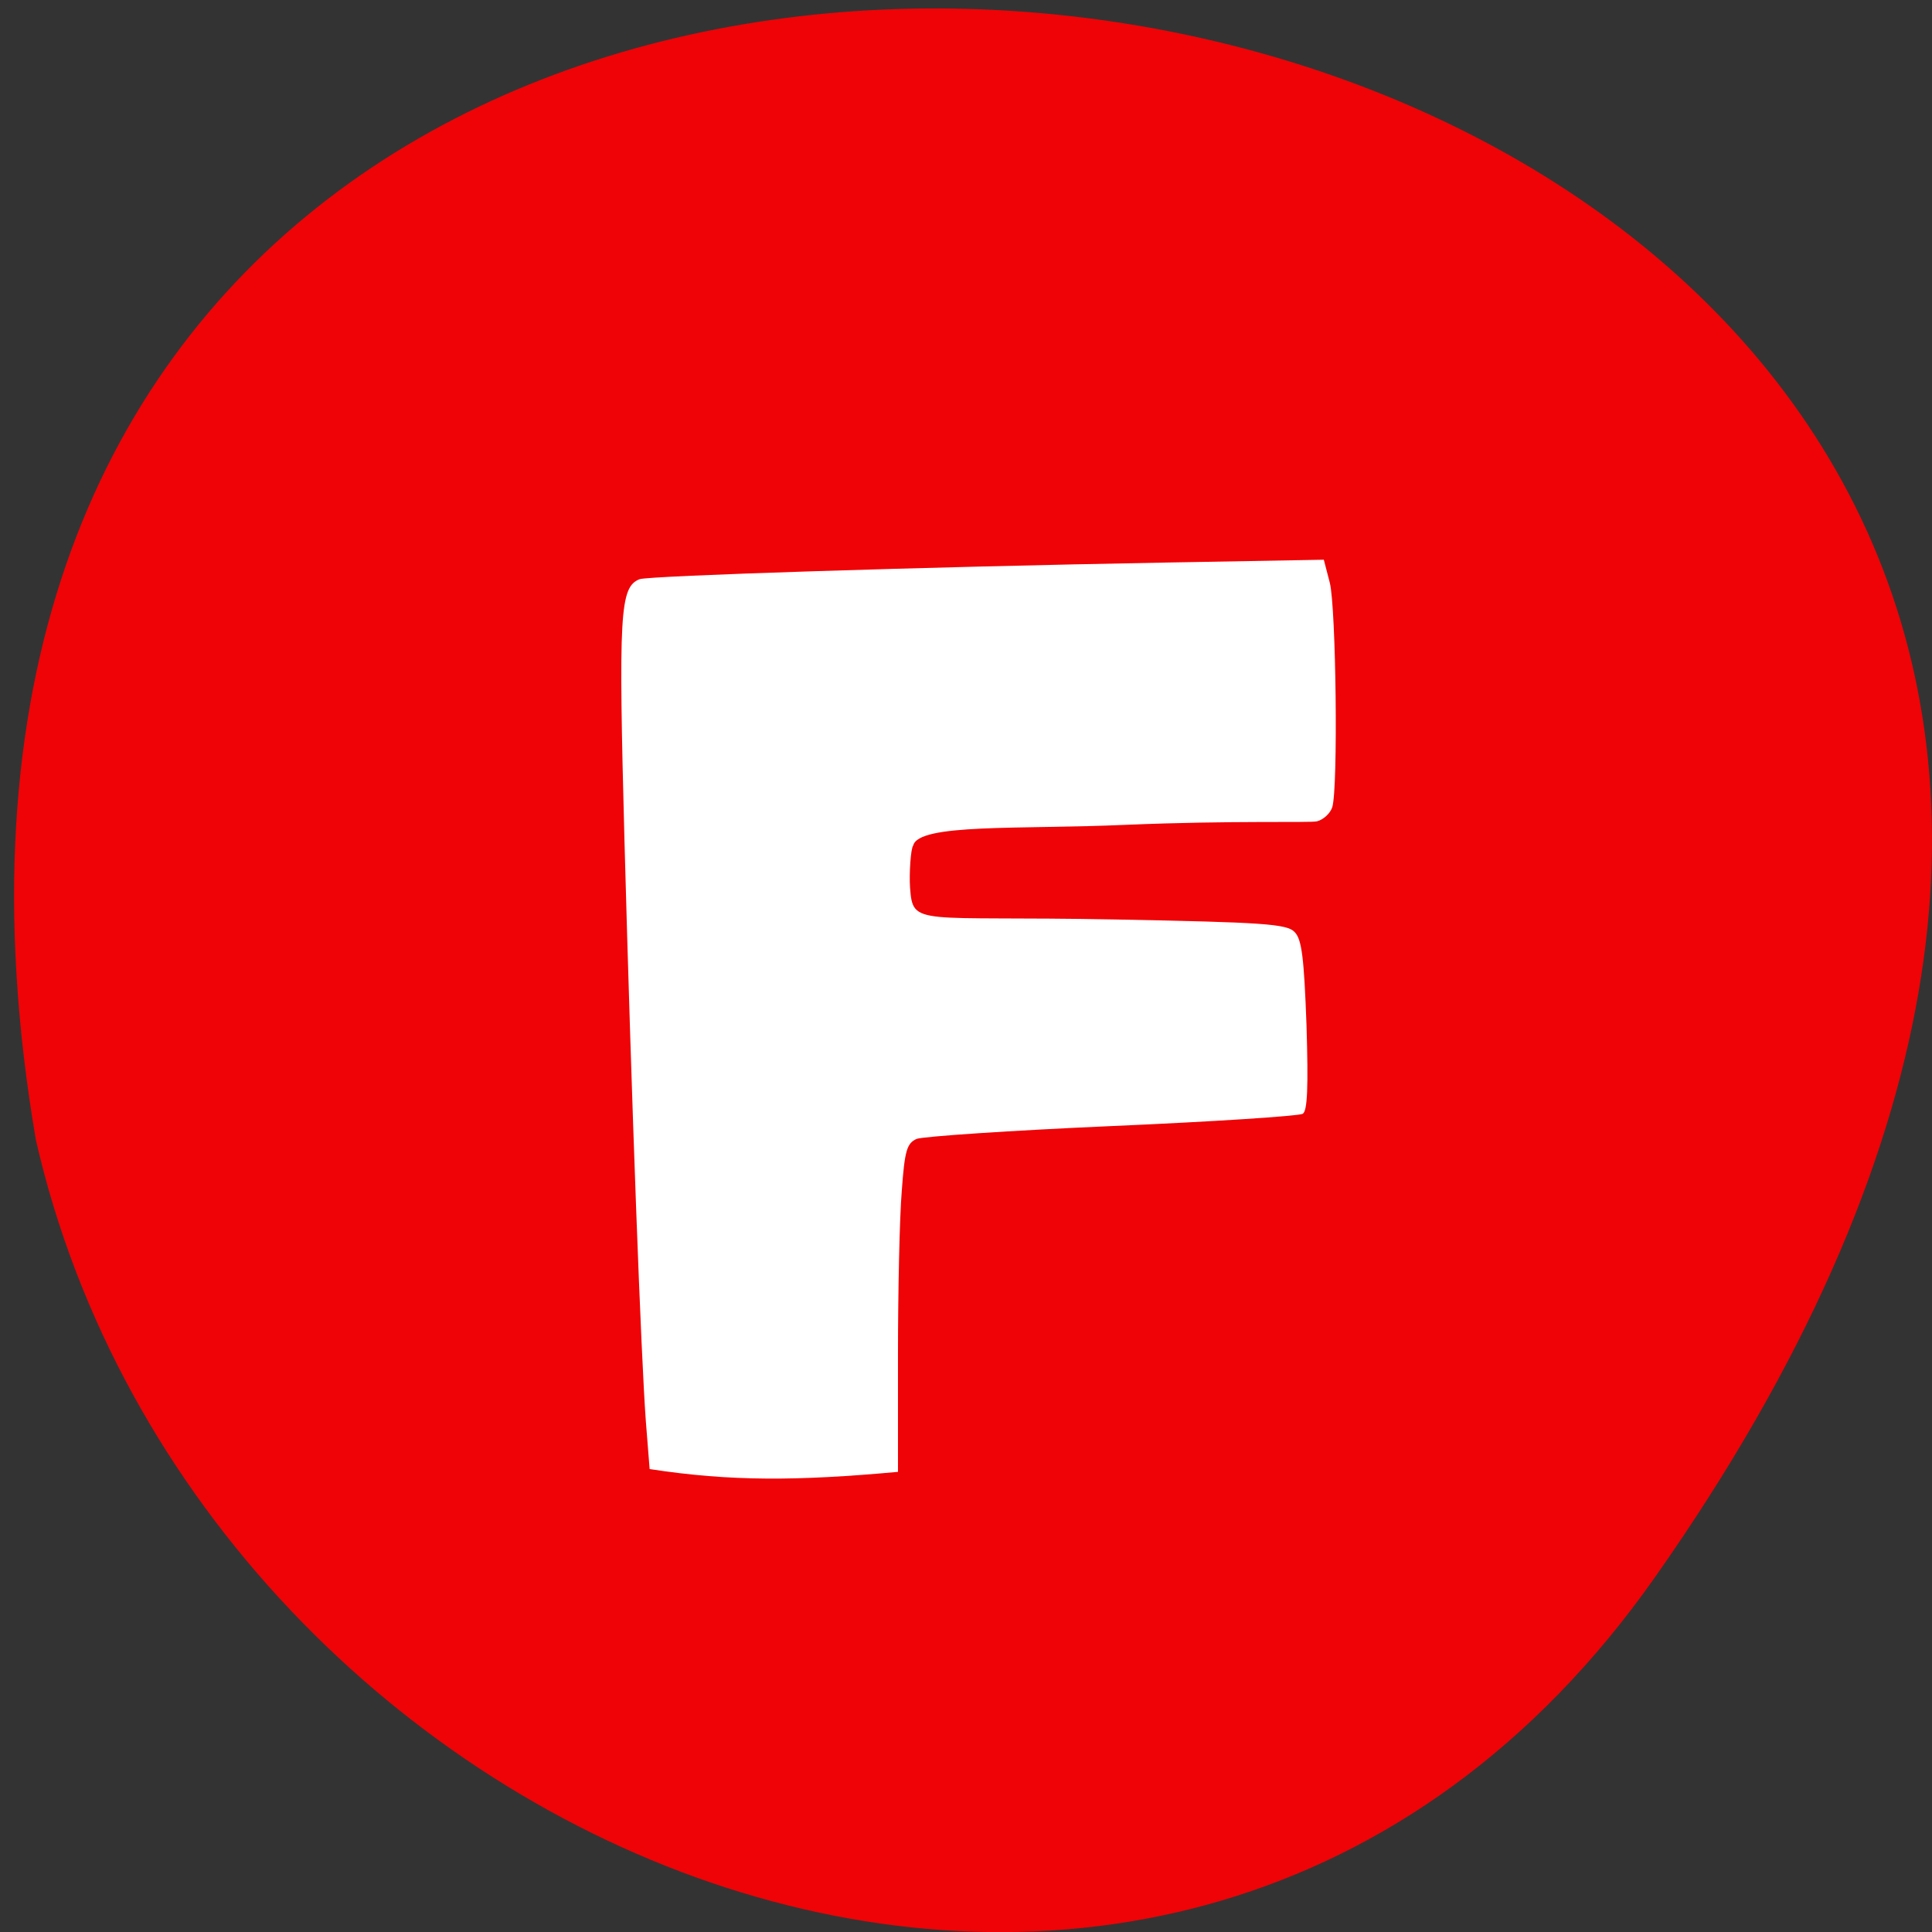 <svg xmlns="http://www.w3.org/2000/svg" viewBox="0 0 24 24"><rect x="0" y="0" width="24" height="24" fill="#333333" stroke="none"/><path d="m 20.555 19.598 c 14.977 -21.281 -23.965 -28.05 -20.11 -5.441 c 2.051 8.996 14.11 13.969 20.11 5.441" fill="#ef0306"/><path d="m 8.07 18.25 l -0.047 -0.594 c -0.059 -0.793 -0.176 -3.898 -0.266 -7.227 c -0.074 -2.809 -0.059 -3.137 0.188 -3.234 c 0.113 -0.043 3.48 -0.152 6.551 -0.207 l 1.949 -0.035 l 0.074 0.285 c 0.078 0.301 0.105 2.551 0.031 2.789 c -0.023 0.074 -0.109 0.156 -0.191 0.176 c -0.082 0.02 -1.047 -0.012 -2.367 0.043 c -1.324 0.059 -2.582 -0.02 -2.648 0.258 c -0.031 0.035 -0.051 0.352 -0.039 0.523 c 0.035 0.488 0.082 0.348 2.547 0.395 c 1.836 0.035 2.137 0.055 2.23 0.156 c 0.09 0.09 0.117 0.32 0.148 1.16 c 0.023 0.766 0.012 1.063 -0.047 1.098 c -0.043 0.027 -1.109 0.098 -2.367 0.152 c -1.258 0.055 -2.352 0.129 -2.43 0.16 c -0.121 0.055 -0.148 0.145 -0.184 0.648 c -0.027 0.32 -0.047 1.238 -0.047 2.035 v 1.453 c -1.242 0.113 -2.074 0.121 -3.086 -0.035" fill="#fff"/></svg>